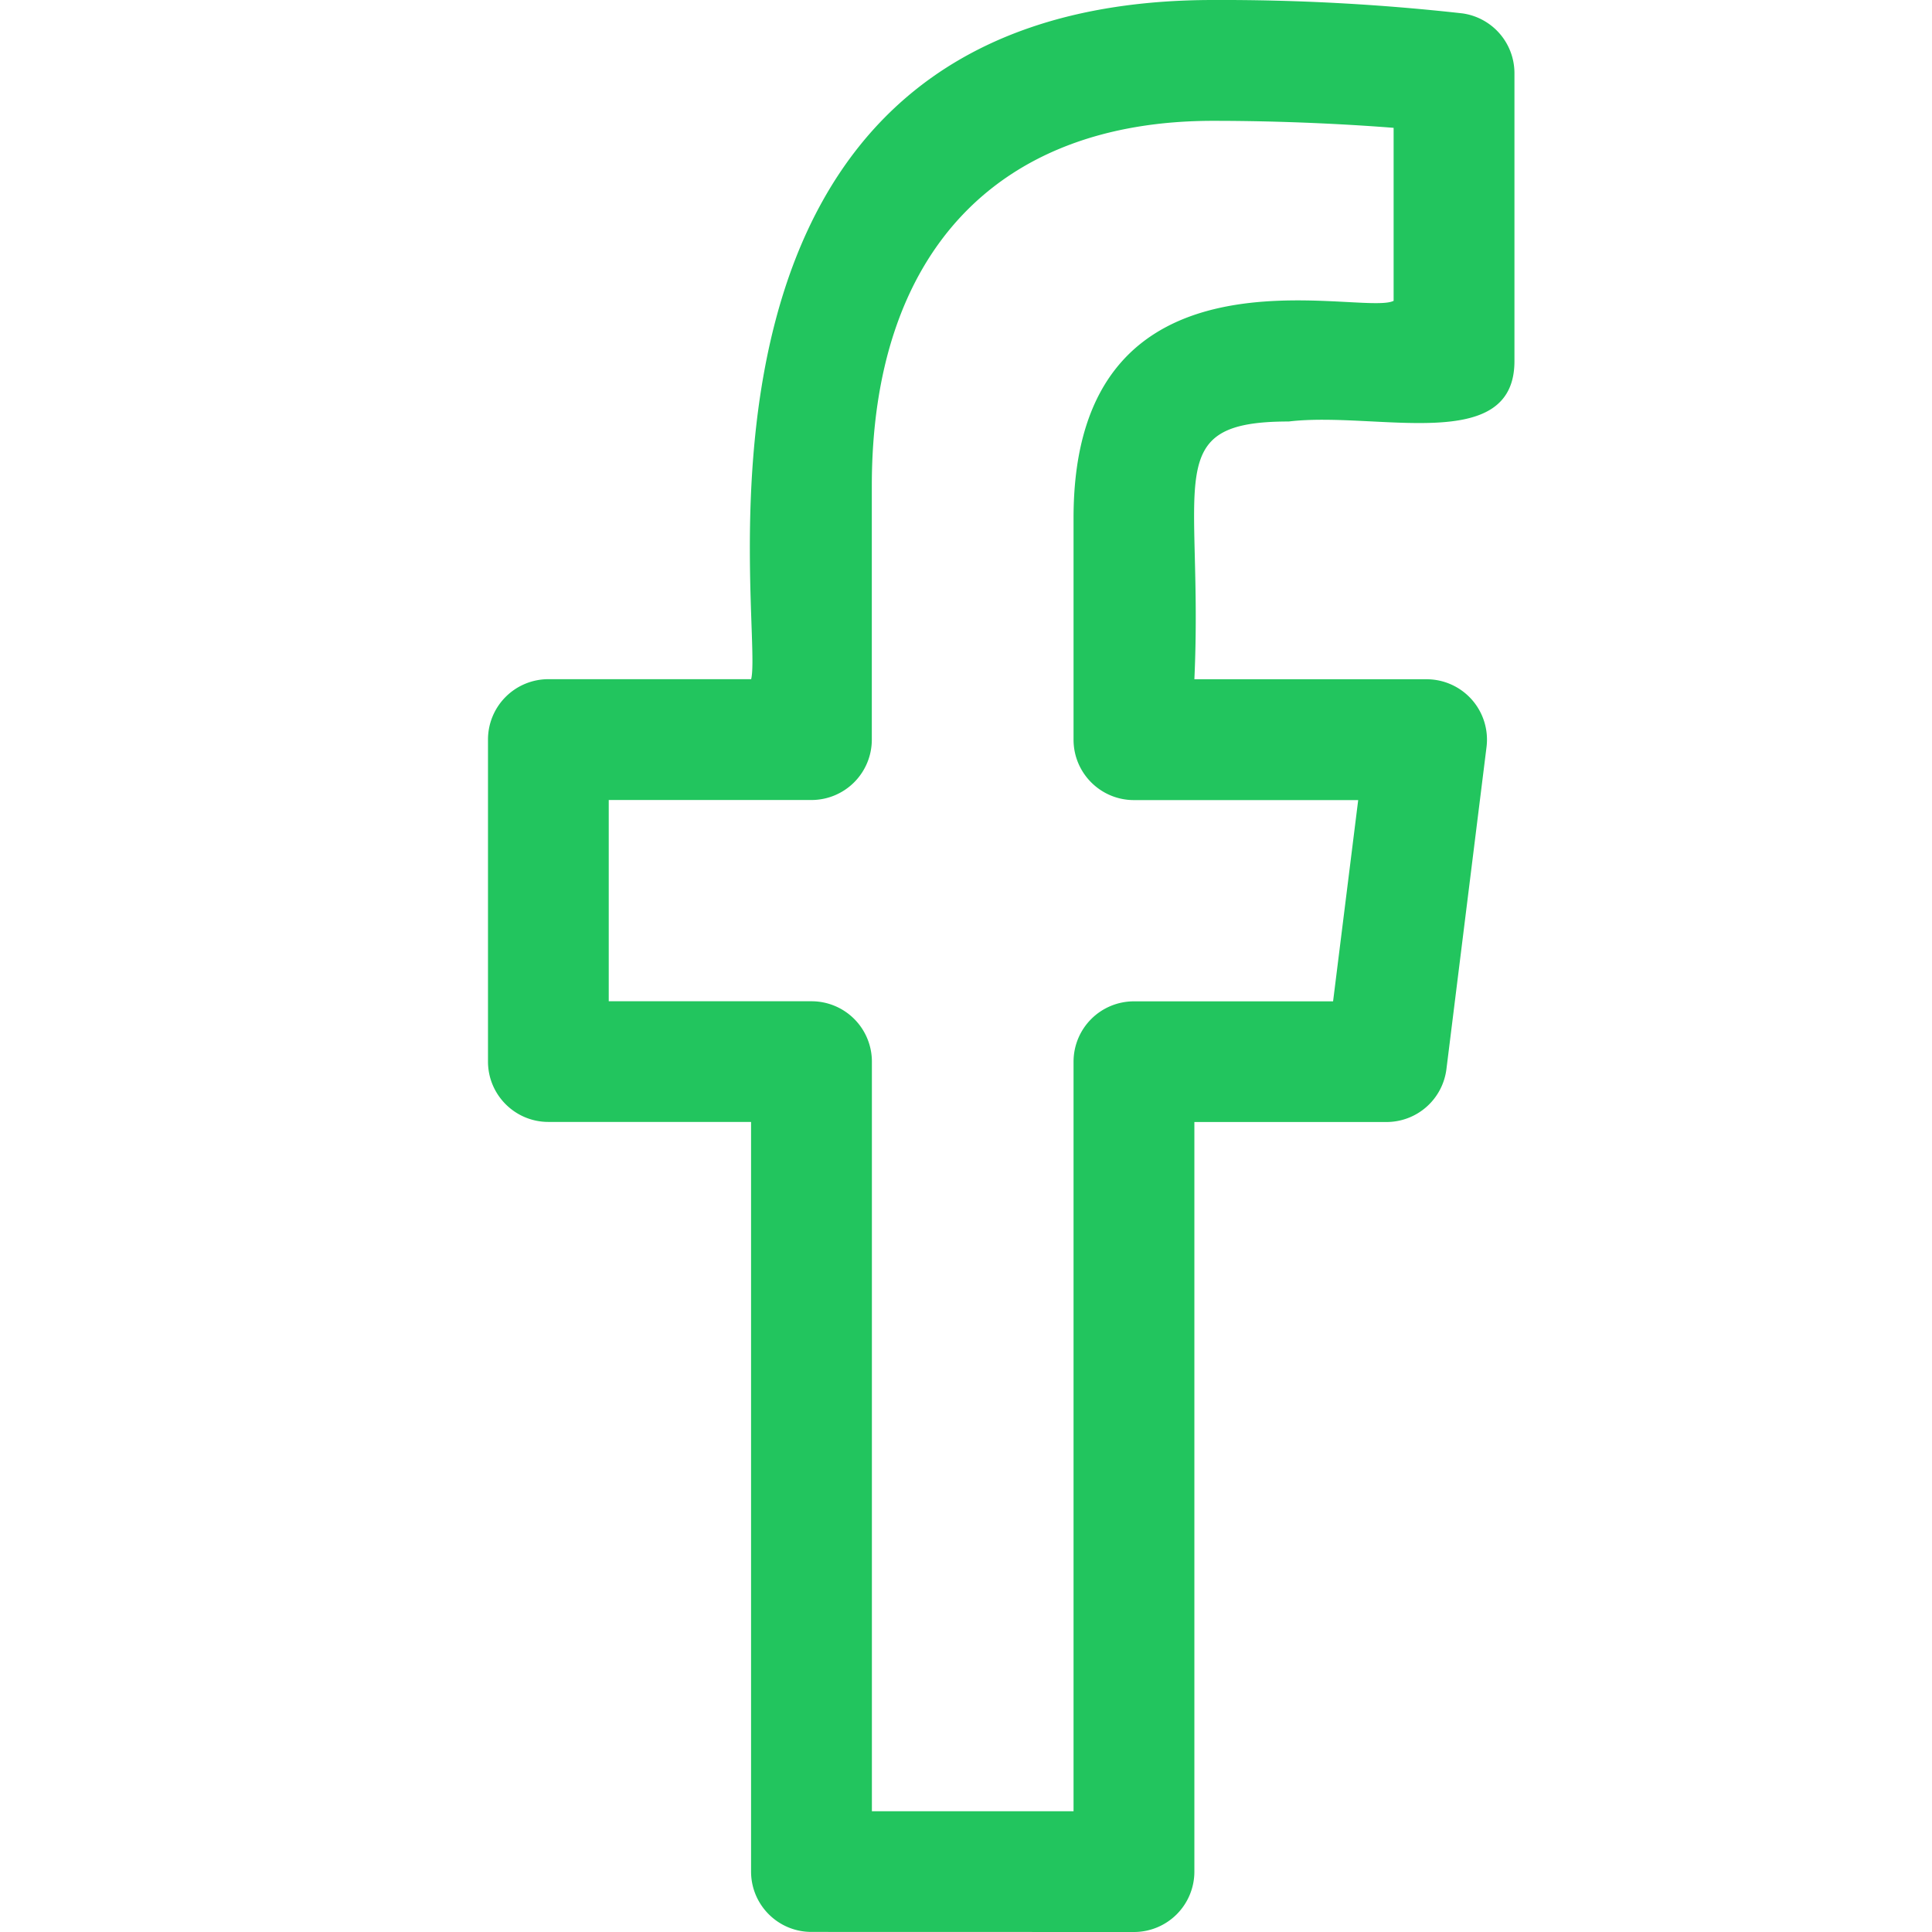  <svg xmlns="http://www.w3.org/2000/svg" width="20px" height="20px" fill="#22C55E"
                                        viewBox="0 0 24 24">
                                        <path
                                            d="M6.812 13.937H9.33v9.312c0 .414.335.75.75.75l4.007.001a.75.75 0 0 0 .75-.75v-9.312h2.387a.75.75 0 0 0 .744-.657l.498-4a.75.75 0 0 0-.744-.843h-2.885c.113-2.471-.435-3.202 1.172-3.202 1.088-.13 2.804.421 2.804-.75V.909a.75.75 0 0 0-.648-.743A26.926 26.926 0 0 0 15.071 0c-7.01 0-5.567 7.772-5.74 8.437H6.812a.75.75 0 0 0-.75.75v4c0 .414.336.75.75.75zm.75-3.999h2.518a.75.75 0 0 0 .75-.75V6.037c0-2.883 1.545-4.536 4.24-4.536.878 0 1.686.043 2.242.087v2.149c-.402.205-3.976-.884-3.976 2.697v2.755c0 .414.336.75.75.75h2.786l-.312 2.5h-2.474a.75.75 0 0 0-.75.75V22.5h-2.505v-9.312a.75.75 0 0 0-.75-.75H7.562z"
                                            data-original="#000000" />
                                    </svg>